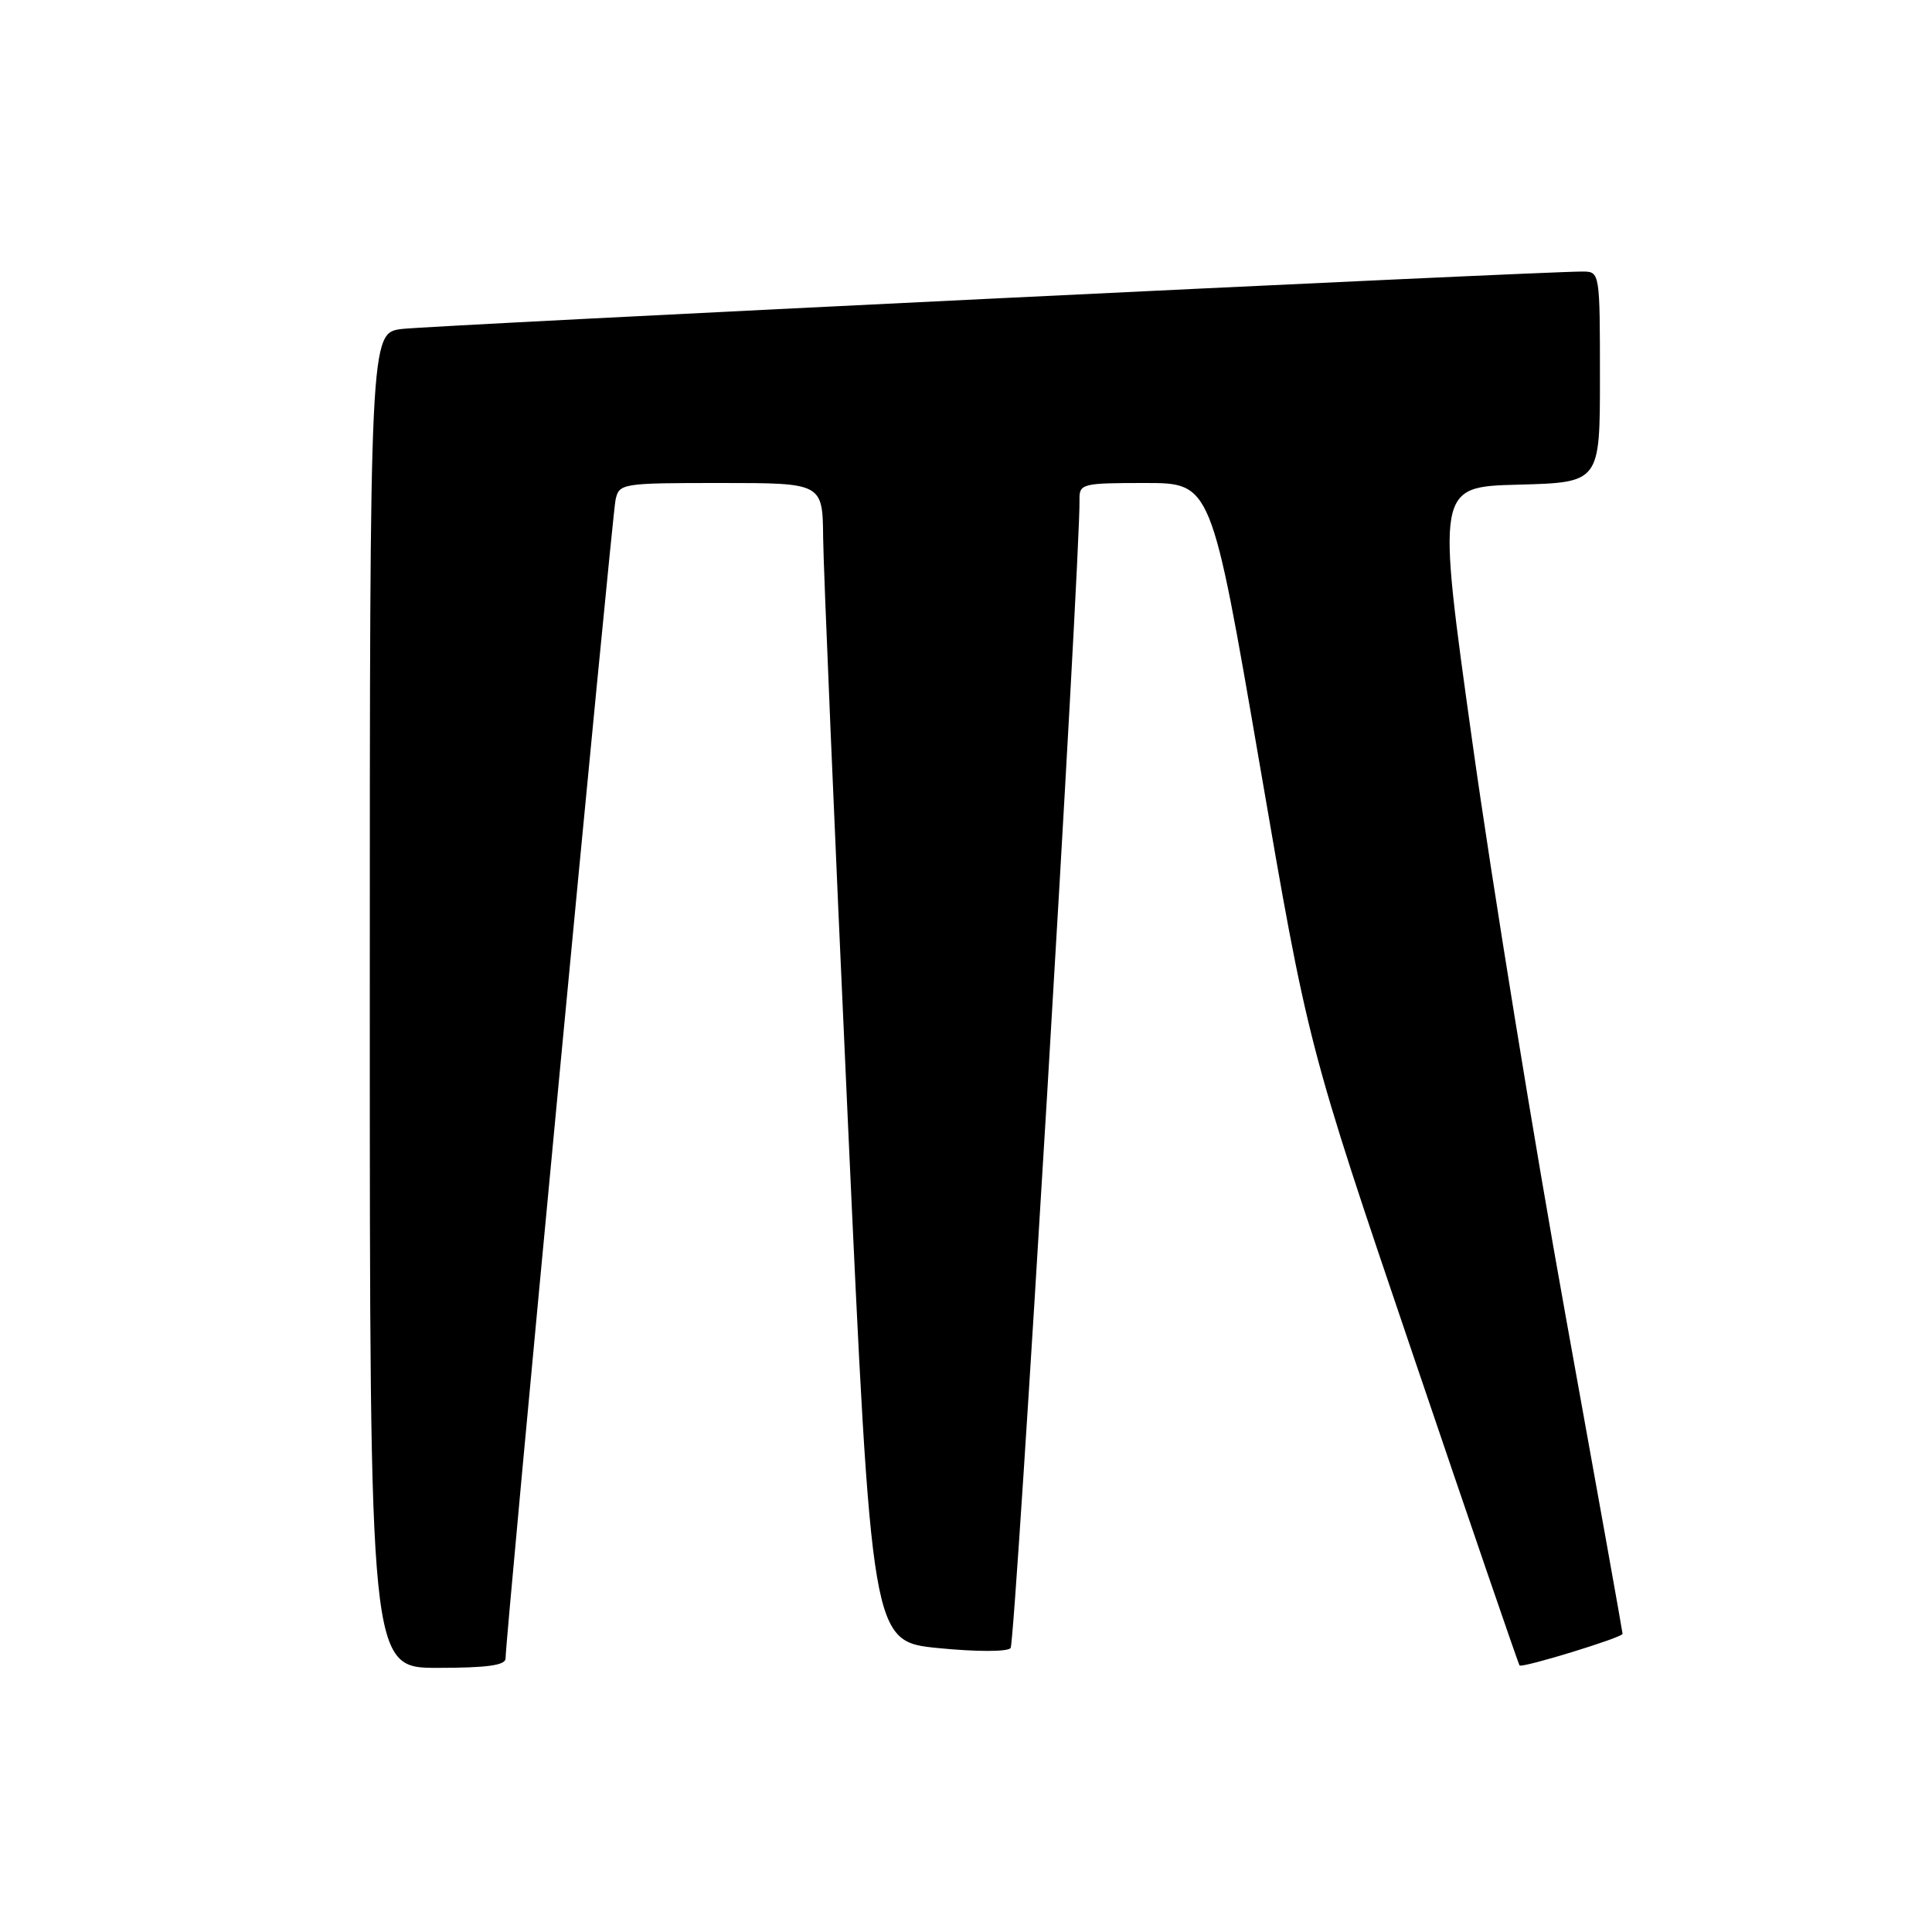 <?xml version="1.0" encoding="UTF-8" standalone="no"?>
<!DOCTYPE svg PUBLIC "-//W3C//DTD SVG 1.1//EN" "http://www.w3.org/Graphics/SVG/1.1/DTD/svg11.dtd" >
<svg xmlns="http://www.w3.org/2000/svg" xmlns:xlink="http://www.w3.org/1999/xlink" version="1.1" viewBox="0 0 256 256">
 <g >
 <path fill="currentColor"
d=" M 66.99 219.75 C 66.96 217.28 81.09 68.45 81.56 66.25 C 82.03 64.05 82.35 64.00 95.52 64.00 C 109.00 64.00 109.00 64.00 109.07 71.25 C 109.11 75.24 110.57 109.77 112.32 148.00 C 115.50 217.50 115.50 217.50 124.32 218.38 C 129.38 218.88 133.47 218.88 133.91 218.38 C 134.54 217.66 143.16 73.91 143.04 66.25 C 143.00 64.09 143.33 64.00 151.75 64.00 C 160.50 64.00 160.50 64.00 166.91 101.25 C 173.31 138.50 173.31 138.50 187.21 179.46 C 194.85 201.99 201.21 220.54 201.35 220.68 C 201.71 221.05 215.00 216.98 215.00 216.49 C 215.00 216.27 211.60 197.28 207.44 174.29 C 203.29 151.31 197.74 117.20 195.12 98.50 C 190.36 64.50 190.36 64.50 201.18 64.22 C 212.00 63.93 212.00 63.93 212.00 49.97 C 212.00 36.15 211.98 36.00 209.75 35.98 C 204.54 35.94 57.13 43.11 53.25 43.59 C 49.00 44.12 49.00 44.12 49.00 132.56 C 49.00 221.00 49.00 221.00 58.00 221.00 C 64.54 221.00 67.00 220.66 66.99 219.75 Z "/>
</g>
</svg>